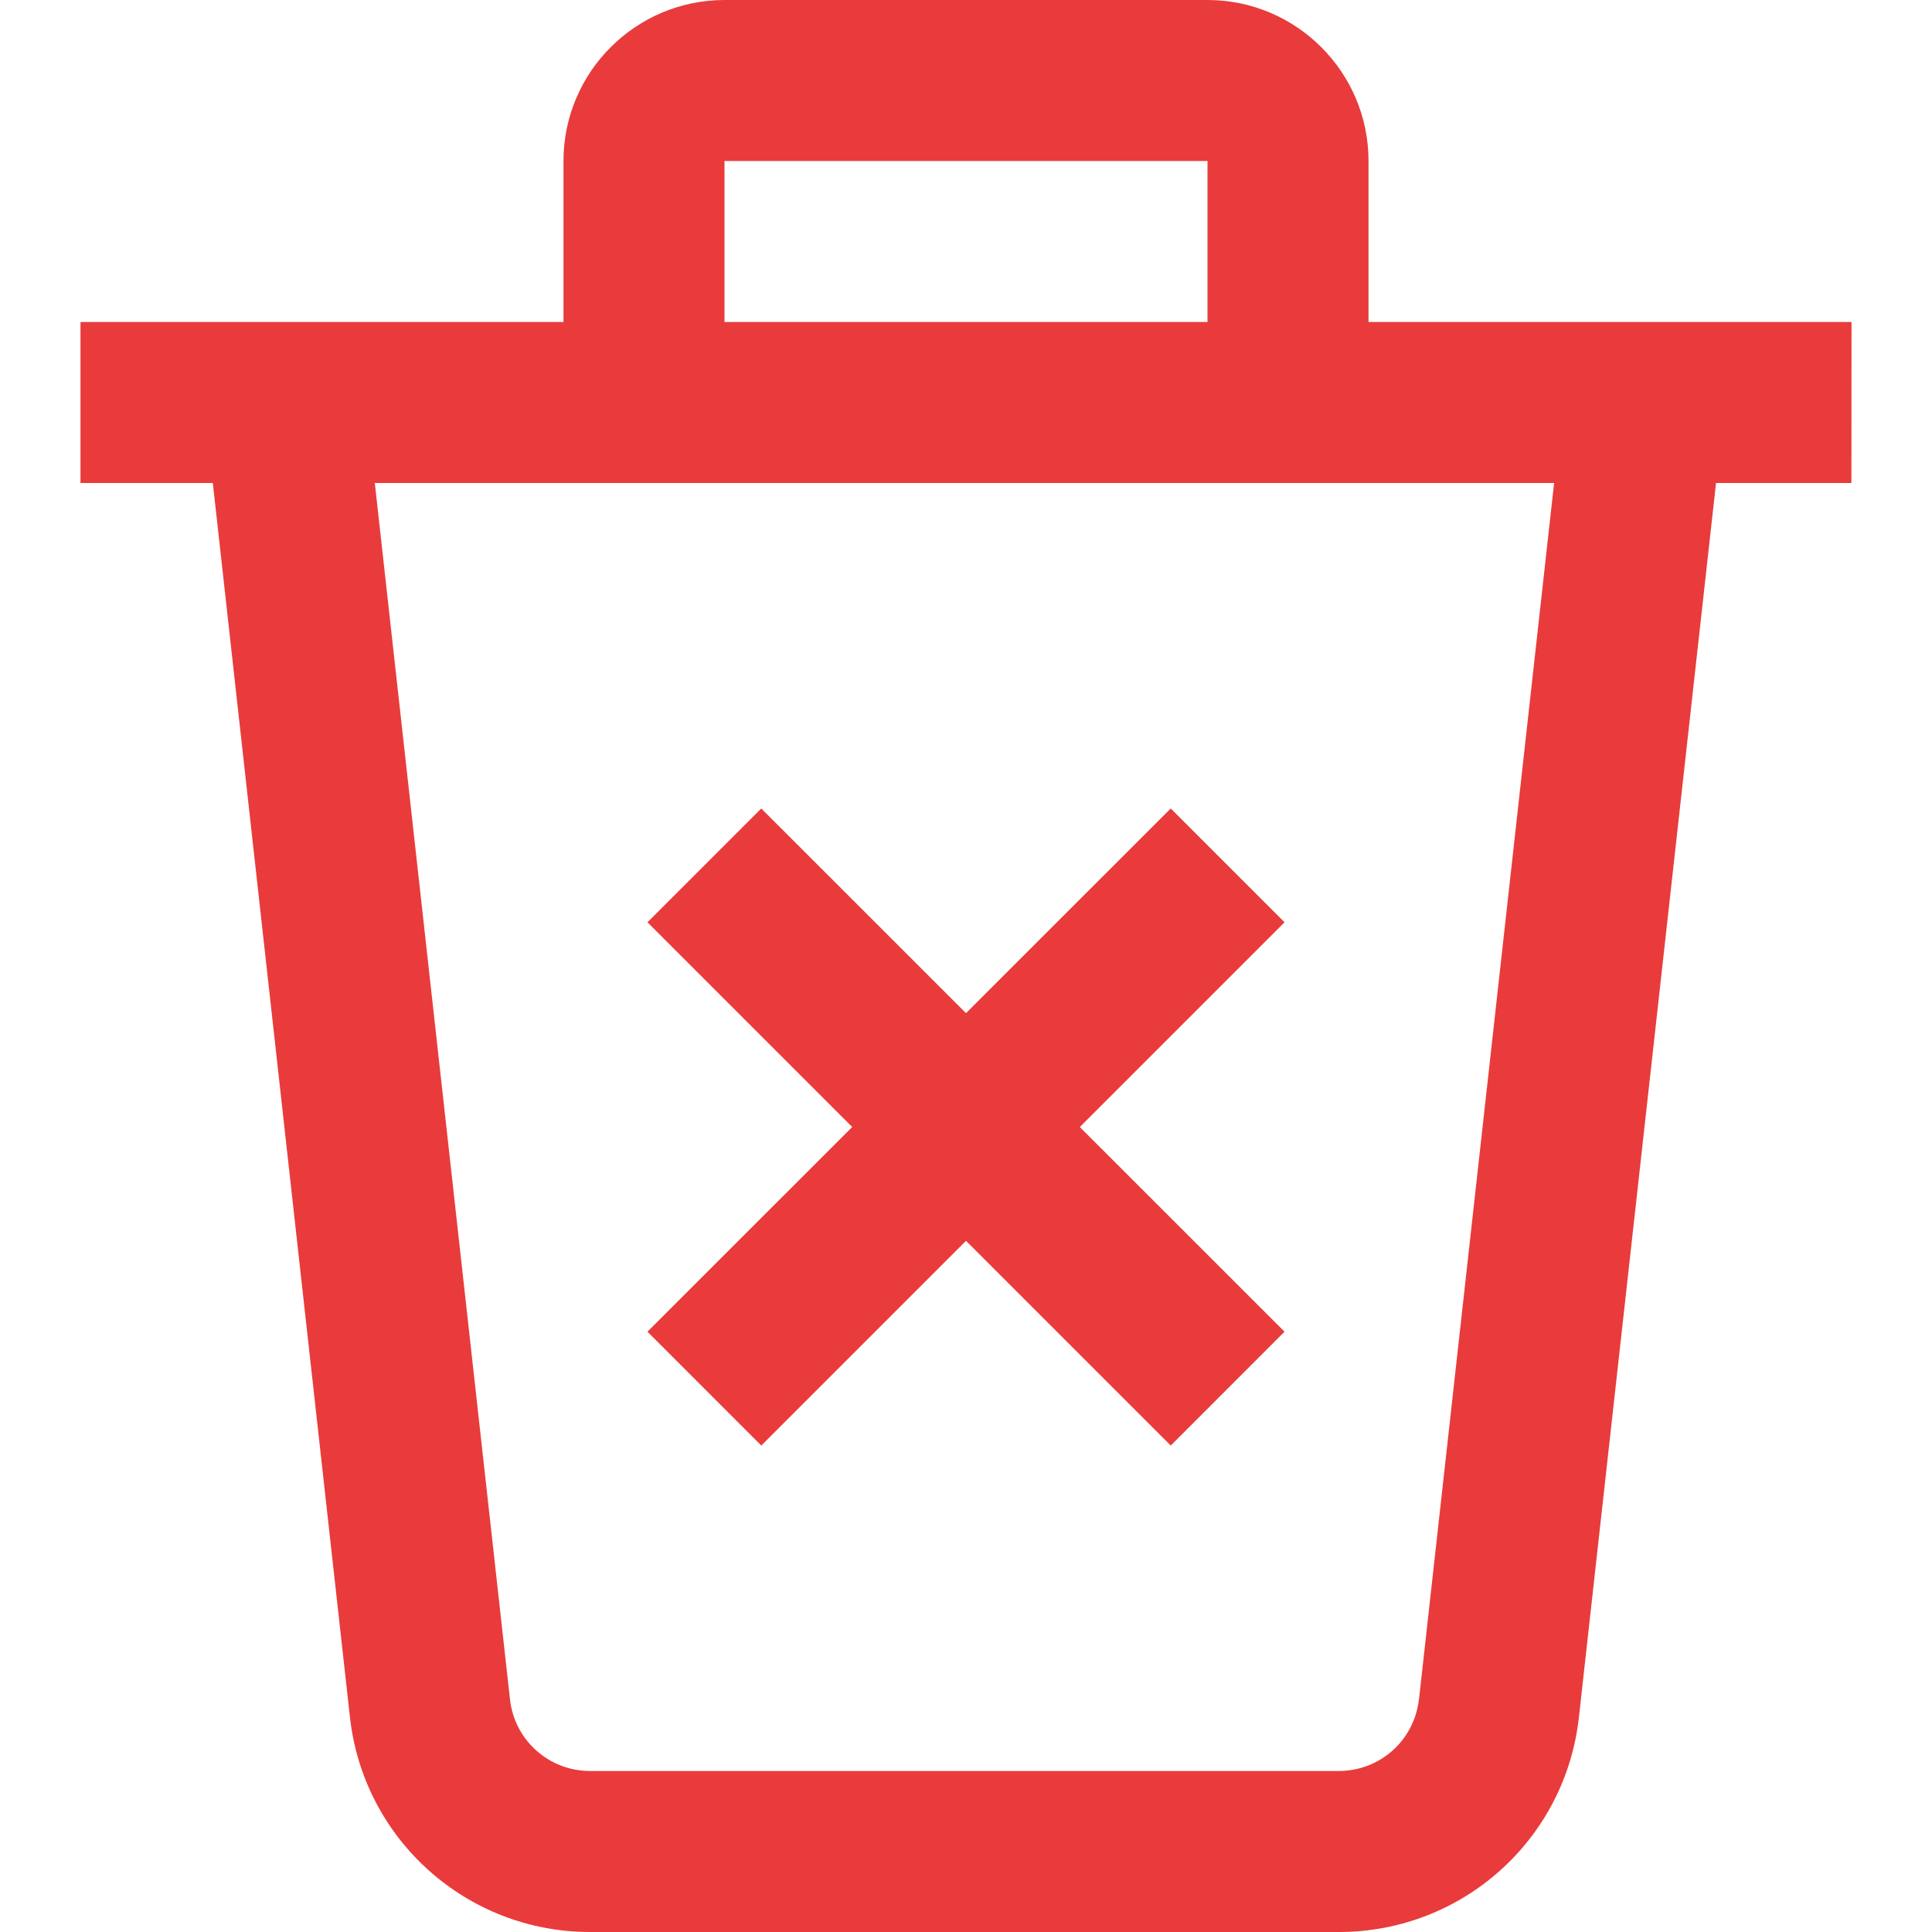 <svg width="32" height="32" viewBox="0 0 32 32" fill="none" xmlns="http://www.w3.org/2000/svg">
<path d="M30.667 5.333H22.667V2.667C22.667 1.196 21.471 0 20 0H12C10.529 0 9.333 1.196 9.333 2.667V5.333H1.333V8H3.525L5.796 28.441C6.021 30.469 7.731 32 9.772 32H22.177C24.219 32 25.928 30.471 26.152 28.441L28.423 8H30.665L30.667 5.333ZM12 2.667H20V5.333H12V2.667ZM23.501 28.147C23.427 28.823 22.857 29.333 22.176 29.333H9.772C9.092 29.333 8.521 28.823 8.447 28.147L6.208 8H25.741L23.503 28.147H23.501ZM10.724 22.057L14.115 18.667L10.724 15.276L12.609 13.391L16 16.781L19.391 13.391L21.276 15.276L17.885 18.667L21.276 22.057L19.391 23.943L16 20.552L12.609 23.943L10.724 22.057Z" fill="#E93B3B"/>
</svg>
